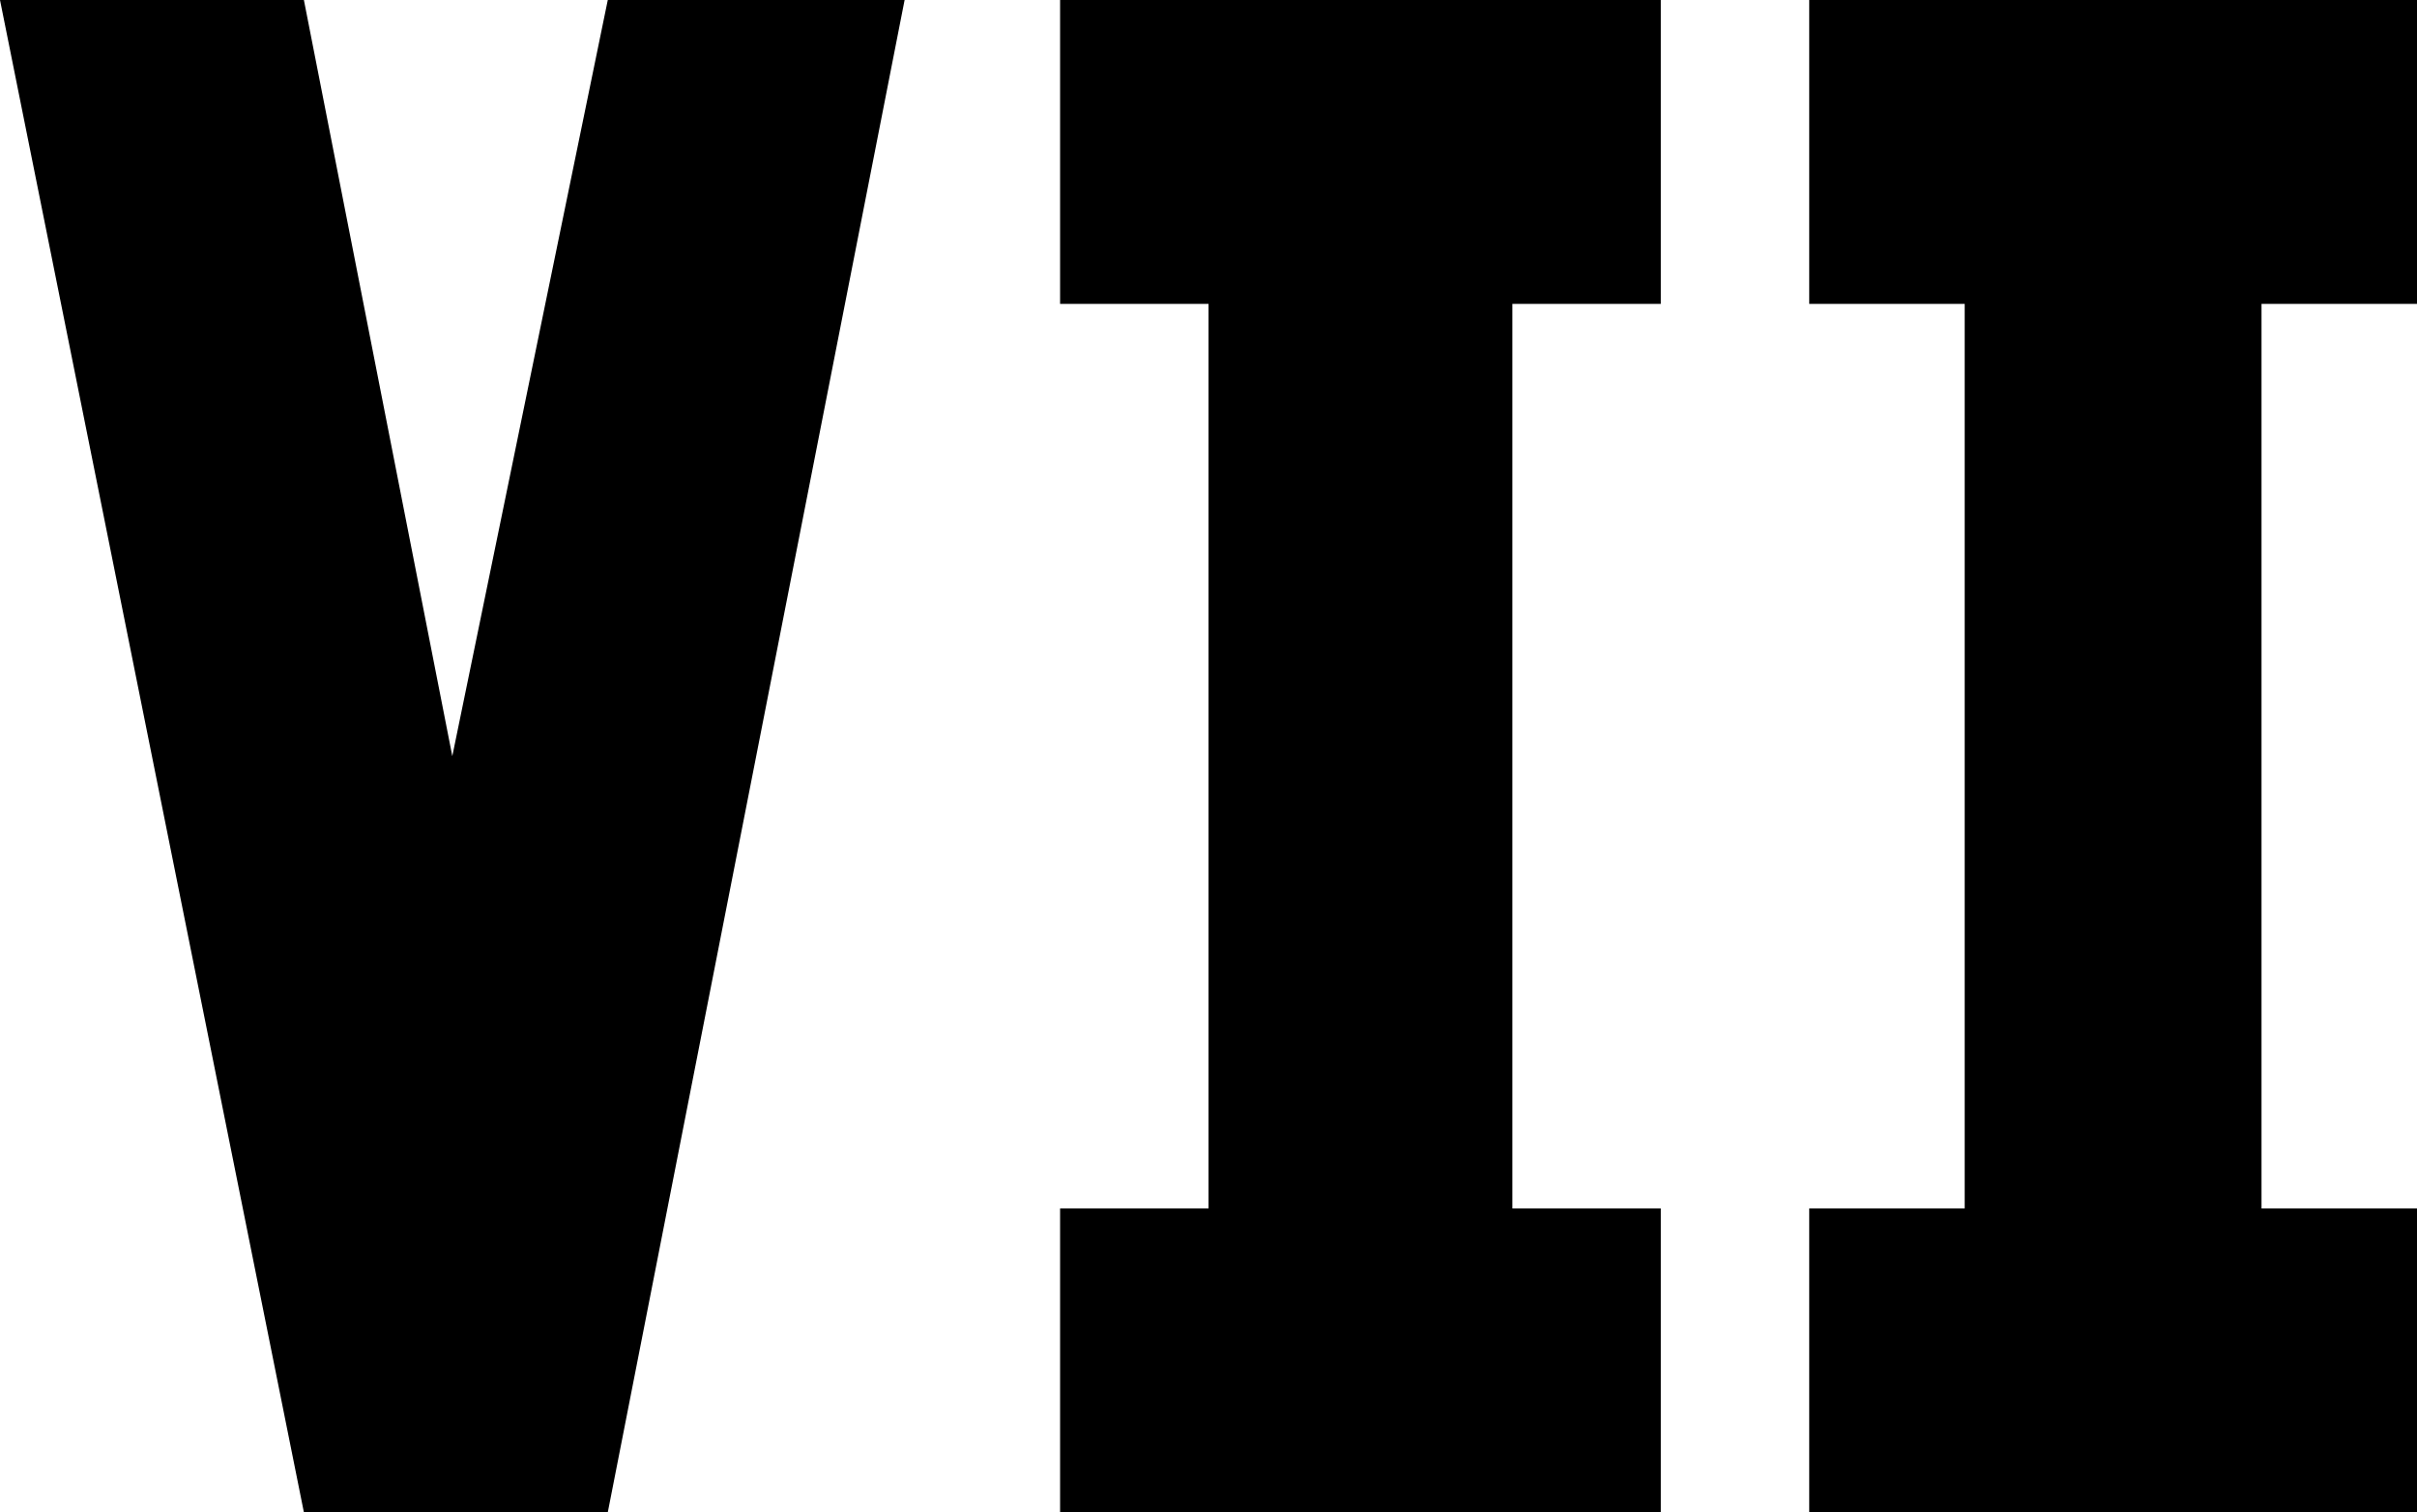 <svg xmlns="http://www.w3.org/2000/svg" viewBox="85 85 342 214">
      <g transform="scale(1 -1) translate(0 -384)">
        <path d="M85 299 128 85H171L213 299H171L149 192L128 299ZM320 299V256H299V128H320V85H235V128H256V256H235V299ZM427 299V256H405V128H427V85H341V128H363V256H341V299Z" />
      </g>
    </svg>